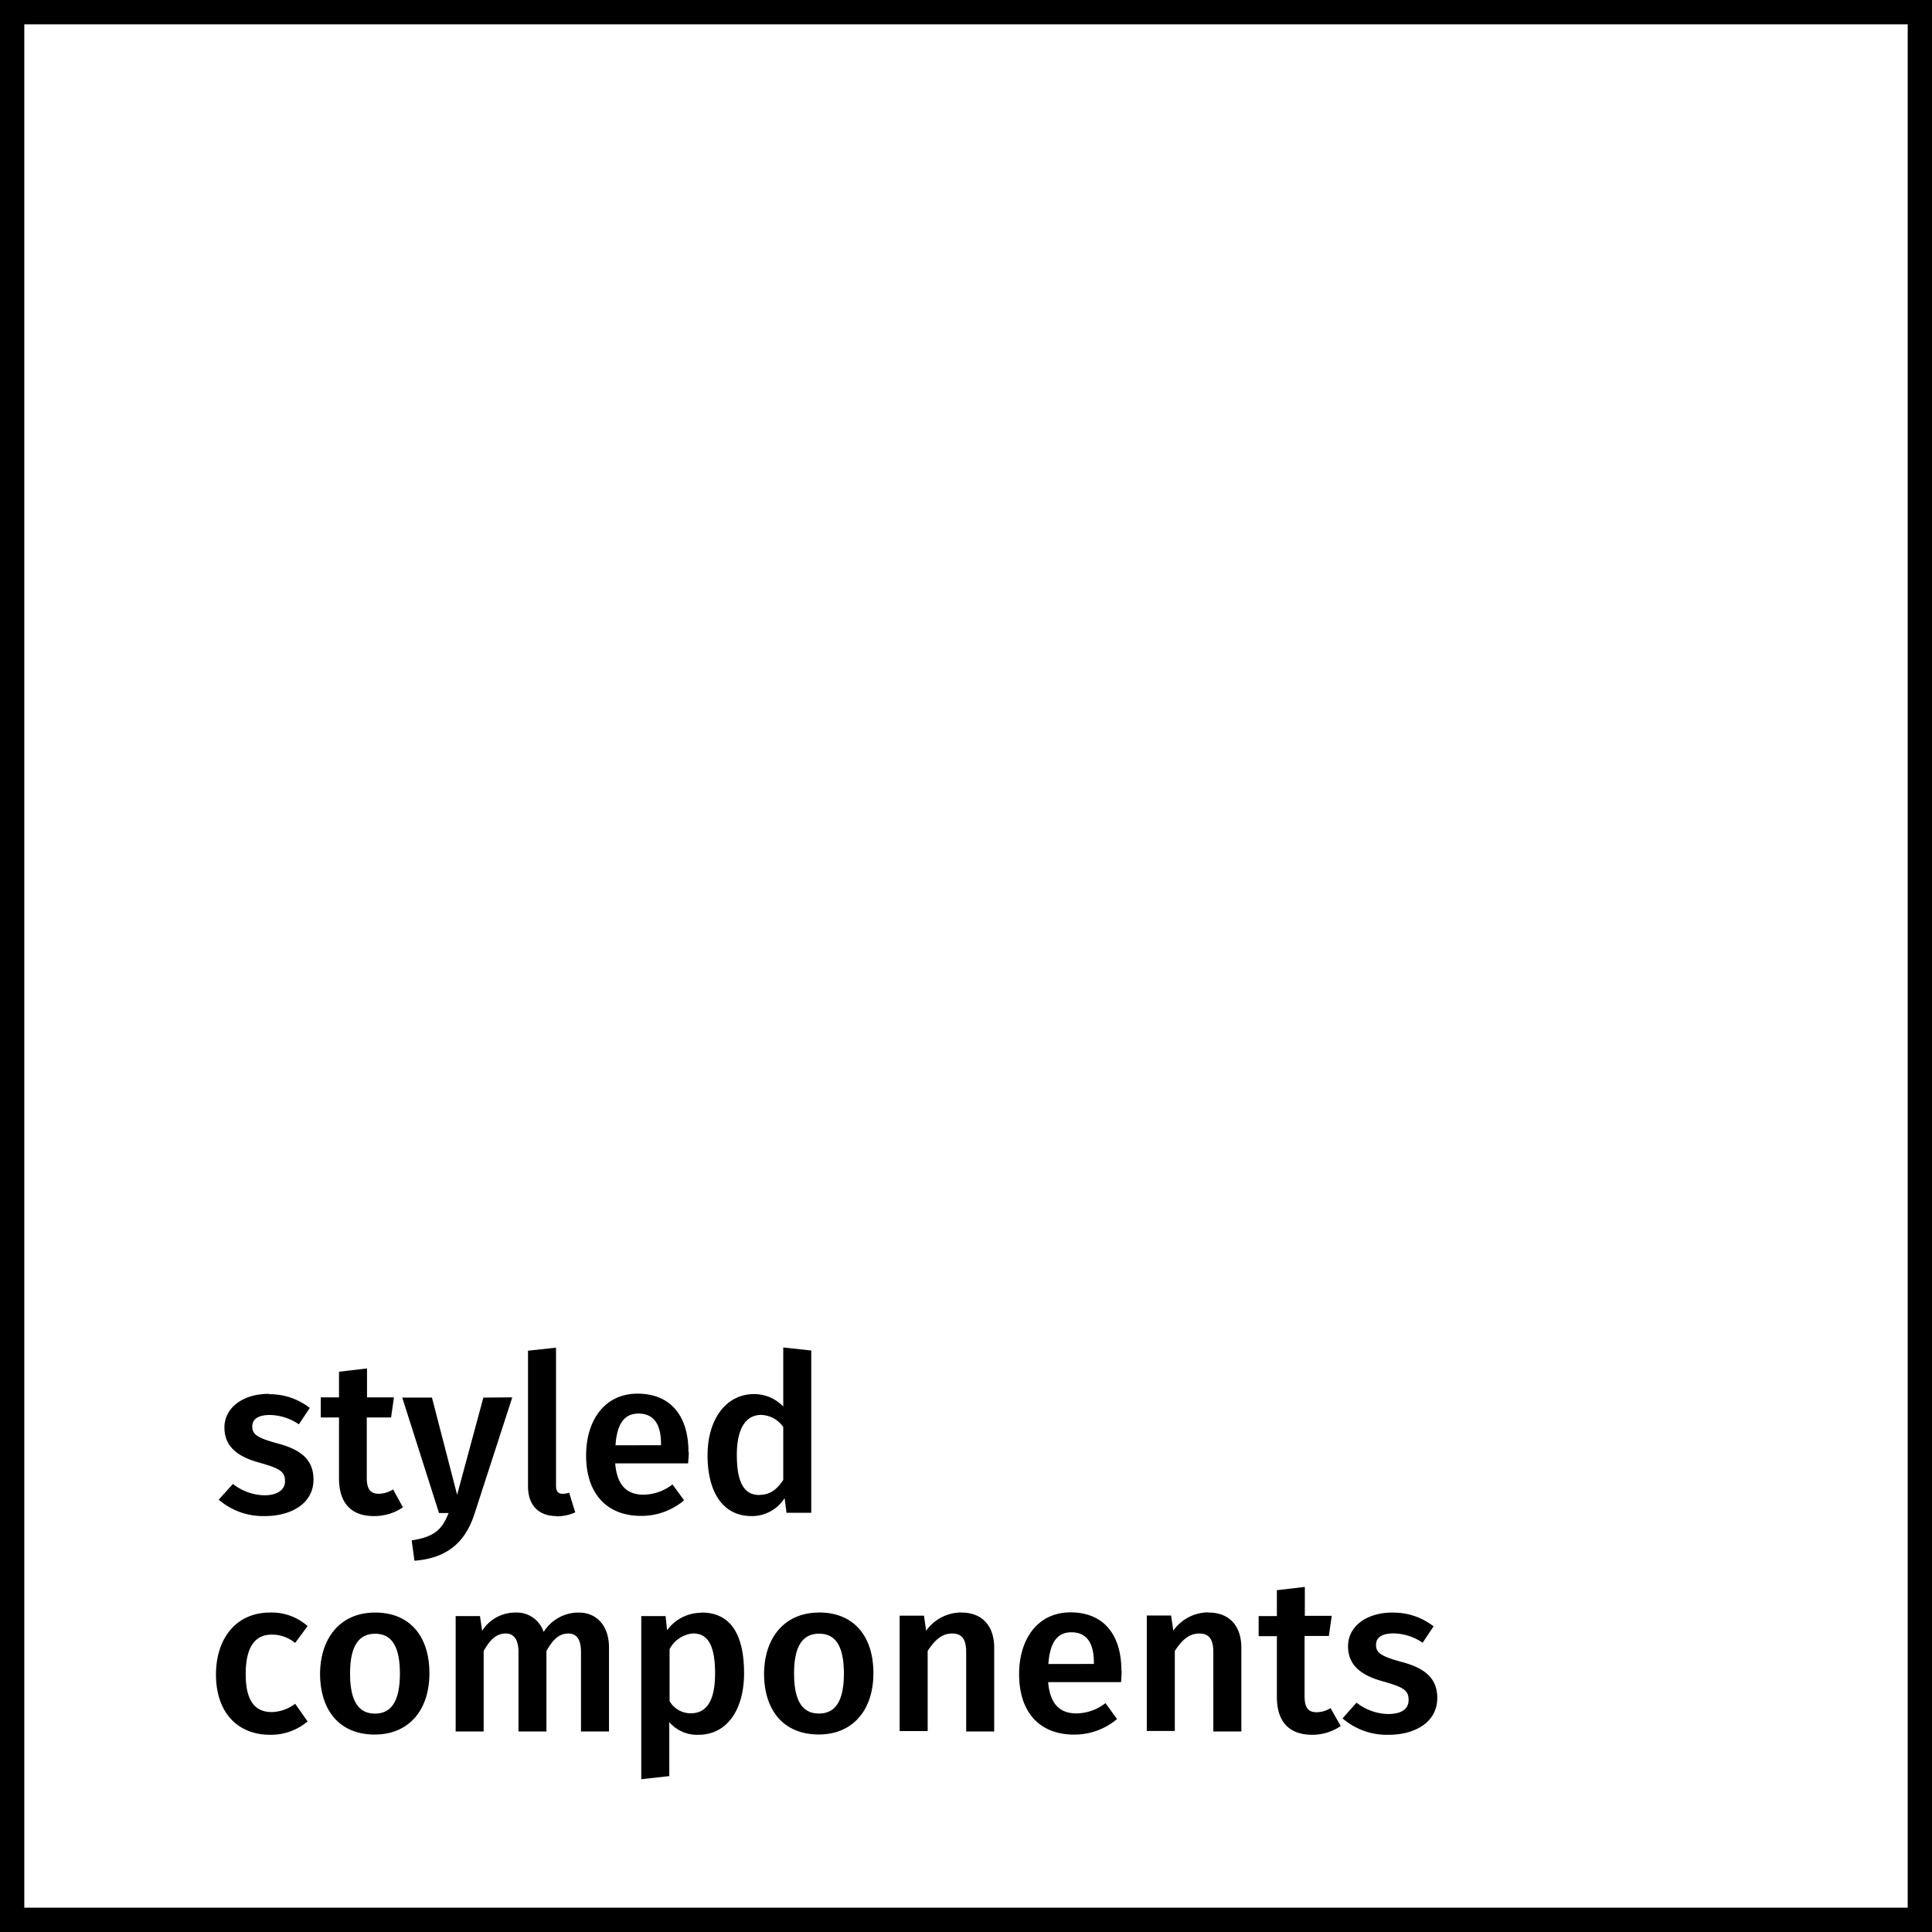<svg xmlns="http://www.w3.org/2000/svg" style="isolation:isolate" width="318" height="318"><defs><clipPath id="a"><path d="M0 0h318v318H0z"/></clipPath></defs><g clip-path="url(#a)"><path d="M314 4v310H4V4h310zm4-4H0v318h318V0z"/><path d="M44.28 229.42c-4.42 0-7.34 2.37-7.34 5.54 0 2.81 1.73 4.68 5.65 5.76 3.57 1 4.32 1.51 4.32 3.1 0 1.44-1.33 2.3-3.38 2.3a8.65 8.65 0 0 1-5.19-1.87L36 246.84a11.16 11.16 0 0 0 7.6 2.7c4.35 0 8-2.09 8-6 0-3.38-2.19-5-6.08-6-3.24-.9-4-1.48-4-2.74 0-1.26 1.05-1.9 2.88-1.9a8.713 8.713 0 0 1 4.79 1.54l1.8-2.7a10.732 10.732 0 0 0-6.77-2.26l.06-.06zm20.42 15.73l1.62 2.95a8.357 8.357 0 0 1-4.79 1.44c-3.75 0-5.73-2.16-5.73-6.23v-10h-3V230h3v-4.22l4.61-.54V230h4.43l-.47 3.31h-4v9.93c0 1.88.61 2.63 2 2.63a4.52 4.52 0 0 0 2.33-.72zM84.32 230l-6.2 19.11c-1.44 4.47-4.24 7.35-9.9 7.78l-.46-3.35c3.78-.58 5-1.8 6.08-4.5h-1.58l-6.05-19h4.89l4.14 16 4.32-16 4.76-.04zm7.3 19.58a7.472 7.472 0 0 0 3.06-.65l-1-3.24a3.176 3.176 0 0 1-1.08.18c-.75 0-1.08-.43-1.08-1.33v-22.72l-4.61.5v22.32c0 3.14 1.77 4.9 4.68 4.9l.03.04zM113.37 239c0 .61-.07 1.37-.11 1.87h-12c.32 3.89 2.16 5.15 4.68 5.15a7.932 7.932 0 0 0 4.75-1.69l1.91 2.62a10.922 10.922 0 0 1-7.06 2.56c-5.9 0-9.07-3.92-9.07-9.94 0-5.79 3.06-10.18 8.46-10.18s8.39 3.6 8.39 9.61h.05zm-4.57-1.12v-.21c0-3.14-1.12-5-3.71-5-2.16 0-3.53 1.44-3.78 5.22l7.49-.01zm20.12-16.09l4.61.5V249h-4.07l-.32-2.41a6.37 6.37 0 0 1-5.44 2.95c-4.75 0-7.24-4-7.24-10 0-5.87 3-10.08 7.67-10.08a6.63 6.63 0 0 1 4.79 2.05v-9.72zM125 246.05c1.69 0 2.84-.83 3.92-2.45v-8.71a4.57 4.57 0 0 0-3.64-2c-2.37 0-4 2-4 6.59 0 4.9 1.41 6.59 3.68 6.59l.04-.02zm-80.56 19.37c-5.47 0-8.89 4.14-8.89 10.22 0 6.08 3.42 9.9 8.93 9.9a9.37 9.37 0 0 0 6.15-2.2l-2.05-2.91a6.61 6.61 0 0 1-3.85 1.37c-2.59 0-4.29-1.62-4.29-6.23s1.62-6.52 4.29-6.52a6.058 6.058 0 0 1 3.85 1.37l2.05-2.77a8.86 8.86 0 0 0-6.19-2.23zm17.32 0c5.61 0 8.92 3.81 8.92 10 0 6-3.34 10.08-9 10.08s-9-3.82-9-10.08c.08-5.94 3.42-10 9.08-10zm0 3.49c-2.7 0-4.14 2-4.14 6.55s1.4 6.59 4.1 6.59c2.7 0 4.1-2.05 4.1-6.59s-1.4-6.55-4.06-6.55zm33.44-3.49a6.77 6.77 0 0 0-5.72 3.2 4.64 4.64 0 0 0-4.61-3.2 6.458 6.458 0 0 0-5.51 3L79 266h-4v19h4.61v-13.25c1-1.76 2-2.88 3.64-2.88 1.11 0 2.09.69 2.09 3.06V285h4.6v-13.25c1-1.76 2-2.88 3.6-2.88 1.16 0 2.09.69 2.09 3.06V285h4.61v-13.79c0-3.6-2-5.79-5-5.79h-.04zm20.27 0c5 0 7 3.92 7 10 0 5.84-2.7 10.12-7.52 10.12a5.999 5.999 0 0 1-4.79-2.09v8.89l-4.61.51V266h4l.25 2.34a6.912 6.912 0 0 1 5.58-2.88l.09-.04zM113.7 282c2.52 0 4-1.94 4-6.55 0-4.82-1.3-6.59-3.6-6.59a4.79 4.79 0 0 0-3.89 2.59V280a4 4 0 0 0 3.49 2zm21.14-16.59c5.61 0 8.92 3.81 8.92 10 0 6-3.34 10.08-9 10.08s-9-3.82-9-10.08c.08-5.93 3.42-9.99 9.08-9.99v-.01zm0 3.49c-2.7 0-4.14 2-4.14 6.55s1.4 6.59 4.1 6.59c2.7 0 4.1-2.05 4.1-6.59s-1.4-6.55-4.06-6.55zm23.4-3.49a7.102 7.102 0 0 0-5.8 3l-.36-2.48h-4v19h4.61v-13.18c1.12-1.76 2.34-2.88 4-2.88 1.44 0 2.34.69 2.34 3.06V285h4.61v-13.79c0-3.63-2-5.79-5.4-5.79v-.01zm26.38 9.59c0 .61-.07 1.37-.1 1.87h-12c.33 3.89 2.16 5.15 4.68 5.15a7.942 7.942 0 0 0 4.76-1.69l1.9 2.62a10.894 10.894 0 0 1-7.05 2.56c-5.91 0-9.07-3.92-9.07-9.94 0-5.79 3.06-10.18 8.46-10.18s8.38 3.6 8.38 9.61h.04zm-4.57-1.12v-.21c0-3.14-1.11-5-3.71-5-2.16 0-3.52 1.44-3.78 5.22l7.49-.01zm18.87-8.49a7.102 7.102 0 0 0-5.8 3l-.36-2.48h-4v19h4.61v-13.16c1.12-1.76 2.34-2.88 4-2.88 1.44 0 2.34.69 2.34 3.06V285h4.61v-13.79c0-3.63-2-5.79-5.4-5.79v-.03zM219 281.15a4.517 4.517 0 0 1-2.27.68c-1.4 0-2-.75-2-2.63v-9.93h4l.47-3.31h-4.43v-4.76l-4.6.54V266h-3v3.31h3v10c0 4.07 2 6.19 5.72 6.23a8.357 8.357 0 0 0 4.79-1.44l-1.68-2.95zm10.22-15.73c-4.43 0-7.34 2.37-7.34 5.54 0 2.81 1.73 4.68 5.65 5.76 3.56 1 4.32 1.51 4.32 3.1s-1.33 2.3-3.38 2.3a8.65 8.65 0 0 1-5.19-1.87l-2.3 2.59a11.154 11.154 0 0 0 7.59 2.7c4.36 0 8-2.09 8-6.05 0-3.38-2.19-5-6.08-6-3.24-.9-4-1.48-4-2.74 0-1.26 1-1.9 2.88-1.9a8.74 8.74 0 0 1 4.79 1.54l1.8-2.7a10.732 10.732 0 0 0-6.77-2.26l.03-.01z"/></g></svg>
